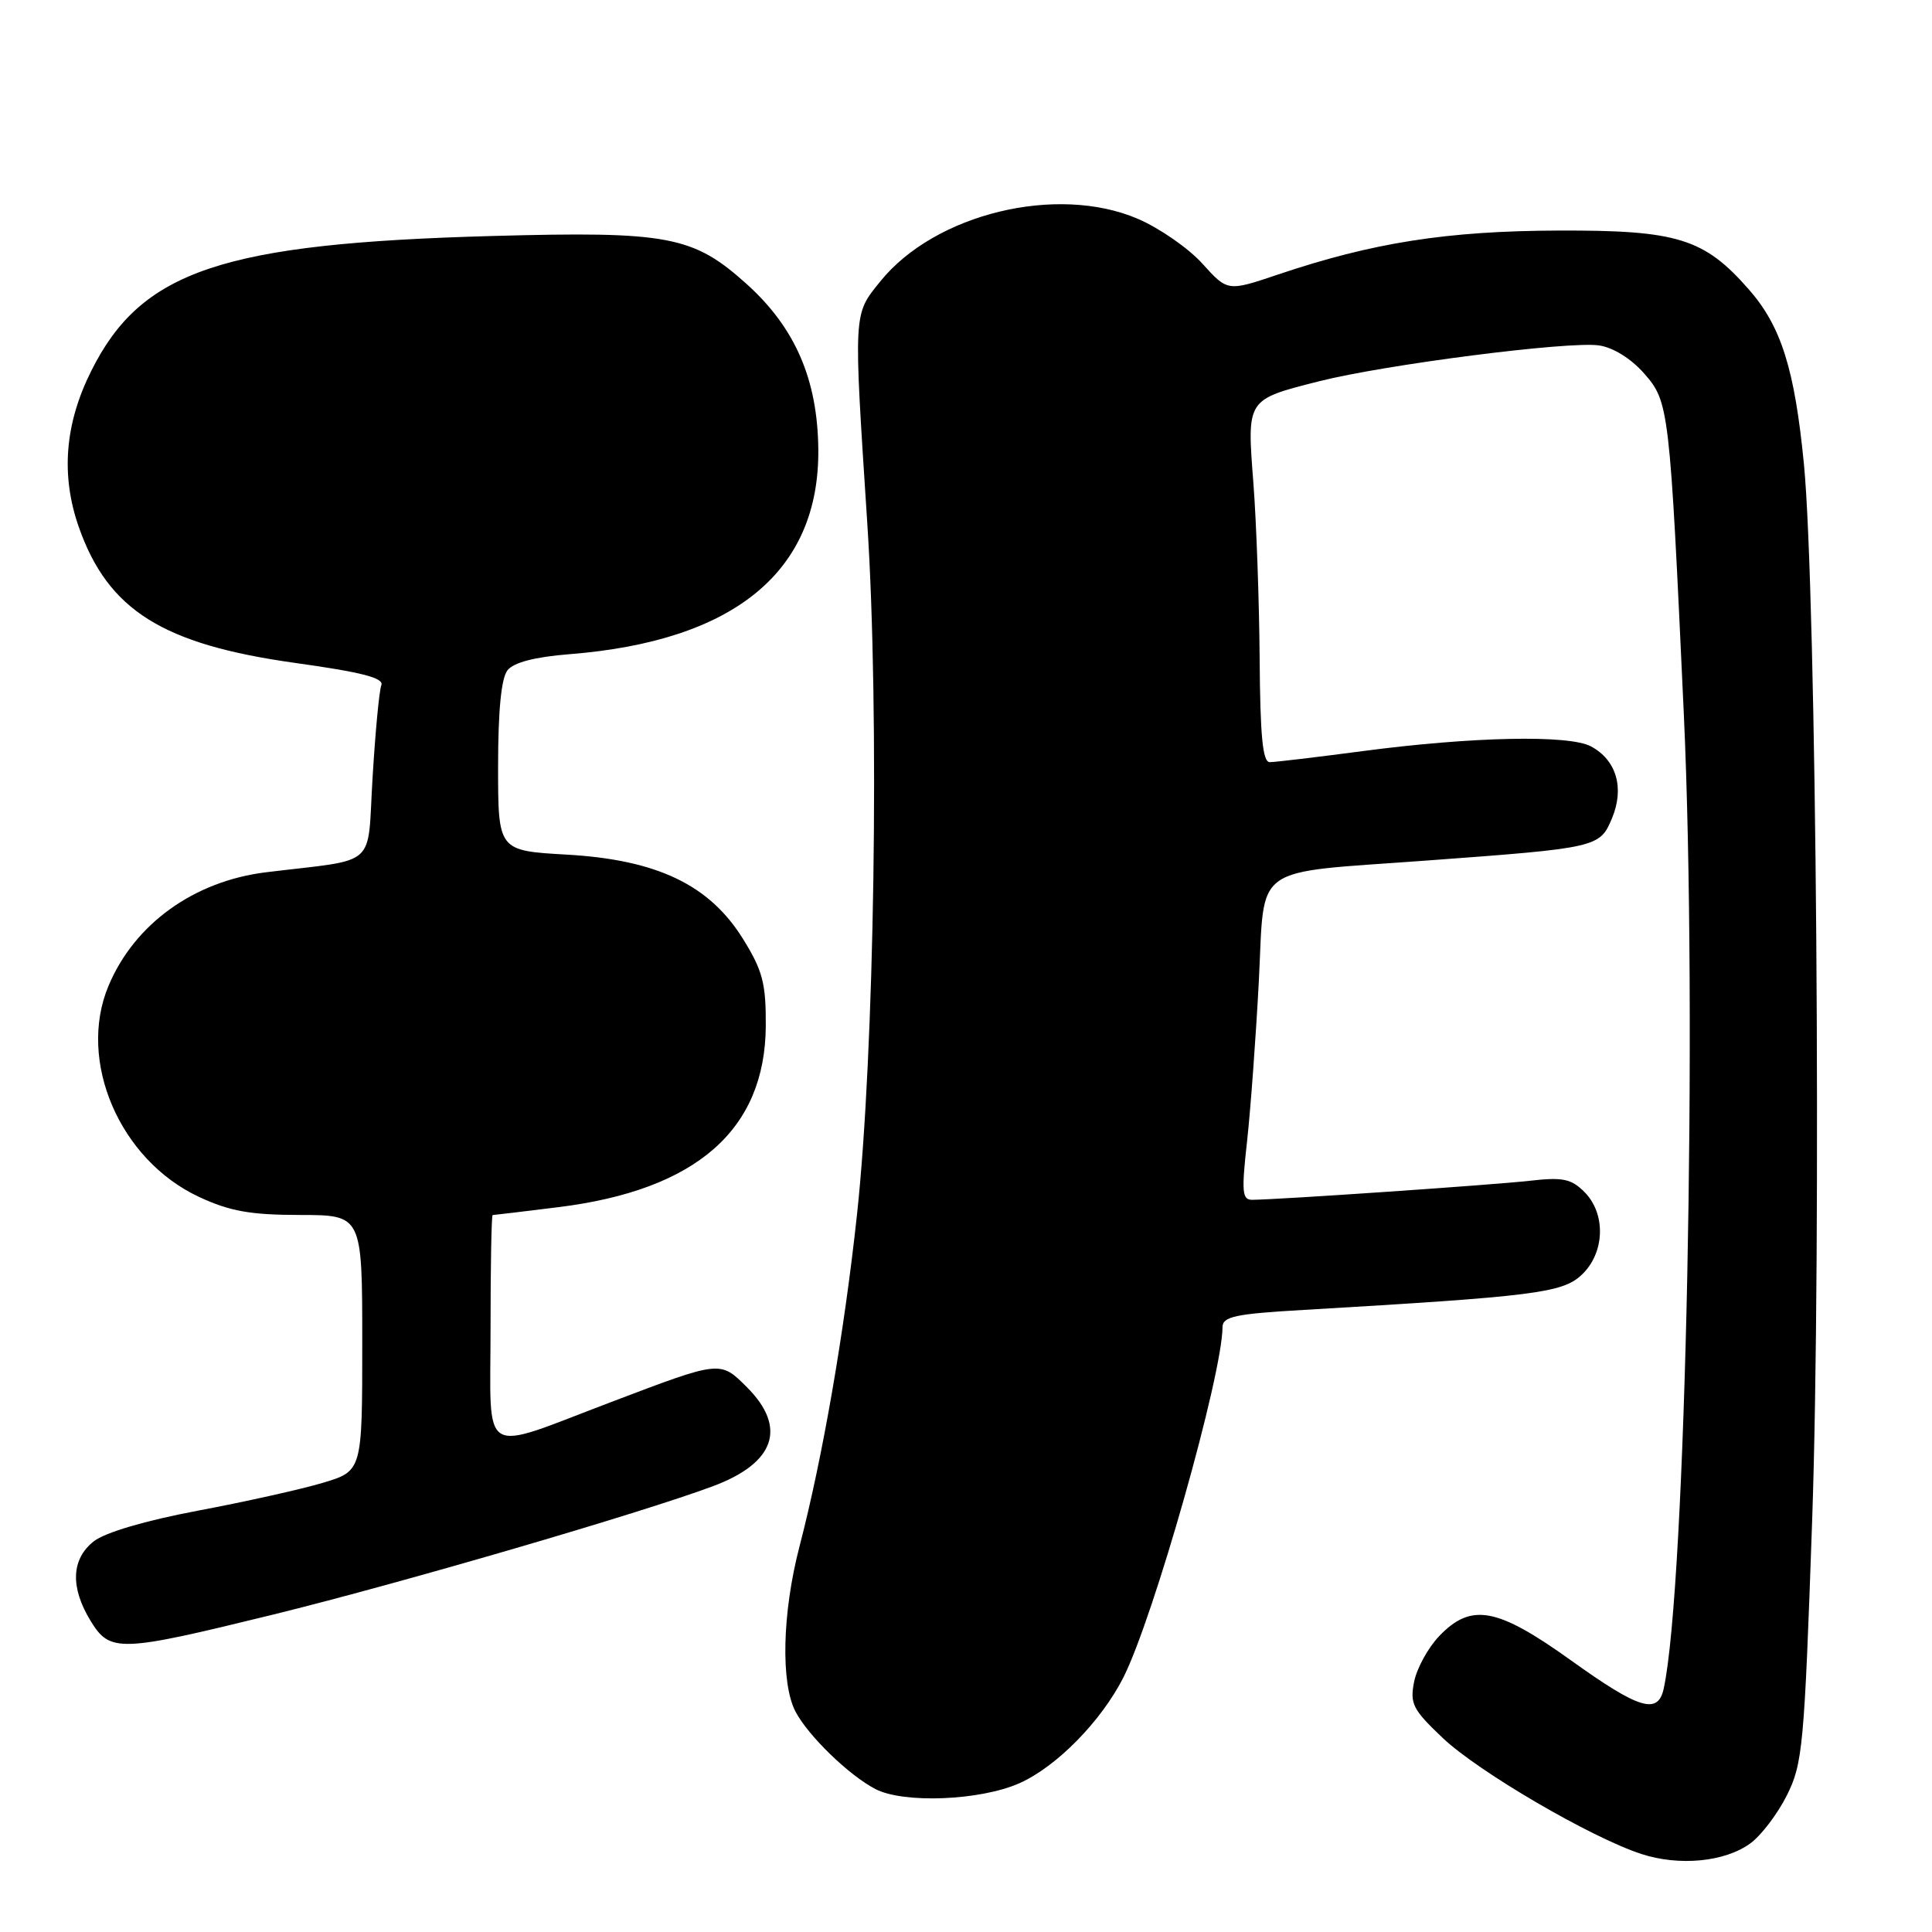 <?xml version="1.0" encoding="UTF-8" standalone="no"?>
<!DOCTYPE svg PUBLIC "-//W3C//DTD SVG 1.1//EN" "http://www.w3.org/Graphics/SVG/1.1/DTD/svg11.dtd" >
<svg xmlns="http://www.w3.org/2000/svg" xmlns:xlink="http://www.w3.org/1999/xlink" version="1.1" viewBox="0 0 256 256">
 <g >
 <path fill="currentColor"
d=" M 231.91 244.27 C 233.34 243.24 235.52 240.38 236.76 237.91 C 238.87 233.70 239.08 231.43 240.12 201.46 C 241.37 165.41 240.69 78.60 239.03 61.50 C 237.80 48.88 236.01 43.22 231.72 38.34 C 225.80 31.59 222.26 30.49 206.50 30.55 C 191.73 30.60 181.91 32.14 169.33 36.38 C 162.66 38.63 162.66 38.63 159.32 34.93 C 157.49 32.90 153.64 30.23 150.78 29.00 C 140.06 24.39 123.88 28.32 116.65 37.28 C 113.04 41.75 113.08 41.06 114.92 69.34 C 116.56 94.42 115.88 139.53 113.55 161.00 C 111.85 176.72 108.99 193.18 105.93 204.94 C 103.65 213.71 103.43 223.02 105.41 226.80 C 107.09 230.00 112.49 235.24 116.00 237.06 C 119.74 239.00 129.88 238.59 135.07 236.29 C 139.98 234.11 145.89 228.10 148.84 222.30 C 152.85 214.39 161.96 182.24 161.99 175.85 C 162.00 174.45 163.68 174.09 172.75 173.57 C 203.36 171.78 207.04 171.32 209.58 168.92 C 212.66 166.03 212.83 160.83 209.94 157.94 C 208.19 156.19 207.07 155.96 202.69 156.46 C 197.92 157.00 169.56 158.95 165.94 158.98 C 164.59 159.00 164.49 157.97 165.24 151.25 C 165.71 146.99 166.41 137.44 166.80 130.04 C 167.62 114.26 165.55 115.76 189.00 114.03 C 211.70 112.36 211.98 112.30 213.60 108.42 C 215.27 104.41 214.19 100.71 210.81 98.90 C 207.90 97.34 195.06 97.61 180.53 99.53 C 174.46 100.33 168.94 100.99 168.25 100.99 C 167.31 101.00 166.98 97.54 166.91 87.25 C 166.85 79.69 166.48 69.22 166.08 64.00 C 165.22 52.83 165.13 52.97 174.79 50.52 C 183.52 48.31 207.89 45.18 211.88 45.77 C 213.75 46.04 216.13 47.52 217.85 49.48 C 221.16 53.25 221.24 53.97 223.11 94.50 C 224.95 134.37 223.39 210.30 220.45 223.75 C 219.69 227.25 217.20 226.49 208.14 219.99 C 198.35 212.98 194.95 212.36 190.70 216.79 C 189.24 218.32 187.74 221.04 187.38 222.83 C 186.80 225.75 187.19 226.52 191.17 230.29 C 195.89 234.77 210.81 243.48 217.48 245.66 C 222.51 247.30 228.54 246.72 231.91 244.27 Z  M 36.07 213.97 C 53.11 209.78 84.95 200.49 94.52 196.91 C 102.71 193.84 104.31 189.15 98.97 183.81 C 95.41 180.26 95.53 180.25 81.00 185.77 C 63.34 192.47 65.00 193.48 65.00 176.02 C 65.00 167.76 65.12 161.00 65.28 161.00 C 65.43 161.00 69.37 160.53 74.03 159.95 C 92.28 157.68 101.40 149.70 101.47 135.92 C 101.50 130.31 101.06 128.62 98.47 124.44 C 94.02 117.25 87.08 113.92 75.07 113.24 C 66.00 112.72 66.00 112.72 66.00 101.55 C 66.00 94.12 66.42 89.86 67.25 88.81 C 68.08 87.77 70.86 87.05 75.50 86.68 C 97.38 84.94 108.60 75.69 108.43 59.50 C 108.33 50.26 105.35 43.40 98.92 37.62 C 91.83 31.25 88.55 30.63 65.23 31.27 C 29.41 32.26 18.73 35.85 12.09 49.15 C 8.57 56.18 8.04 63.02 10.46 69.89 C 14.33 80.85 21.55 85.38 39.03 87.83 C 47.94 89.07 50.89 89.83 50.53 90.79 C 50.25 91.50 49.73 97.00 49.37 103.00 C 48.62 115.23 50.30 113.74 35.25 115.58 C 25.68 116.76 17.80 122.44 14.37 130.65 C 10.22 140.58 15.86 153.70 26.38 158.60 C 30.46 160.50 33.17 160.98 39.75 160.99 C 48.00 161.00 48.00 161.00 48.00 177.96 C 48.00 194.92 48.00 194.92 42.75 196.49 C 39.86 197.35 32.41 199.01 26.18 200.18 C 19.25 201.49 13.92 203.06 12.43 204.23 C 9.44 206.58 9.29 210.32 11.99 214.75 C 14.58 218.99 15.77 218.95 36.07 213.97 Z "/>
</g>
</svg>